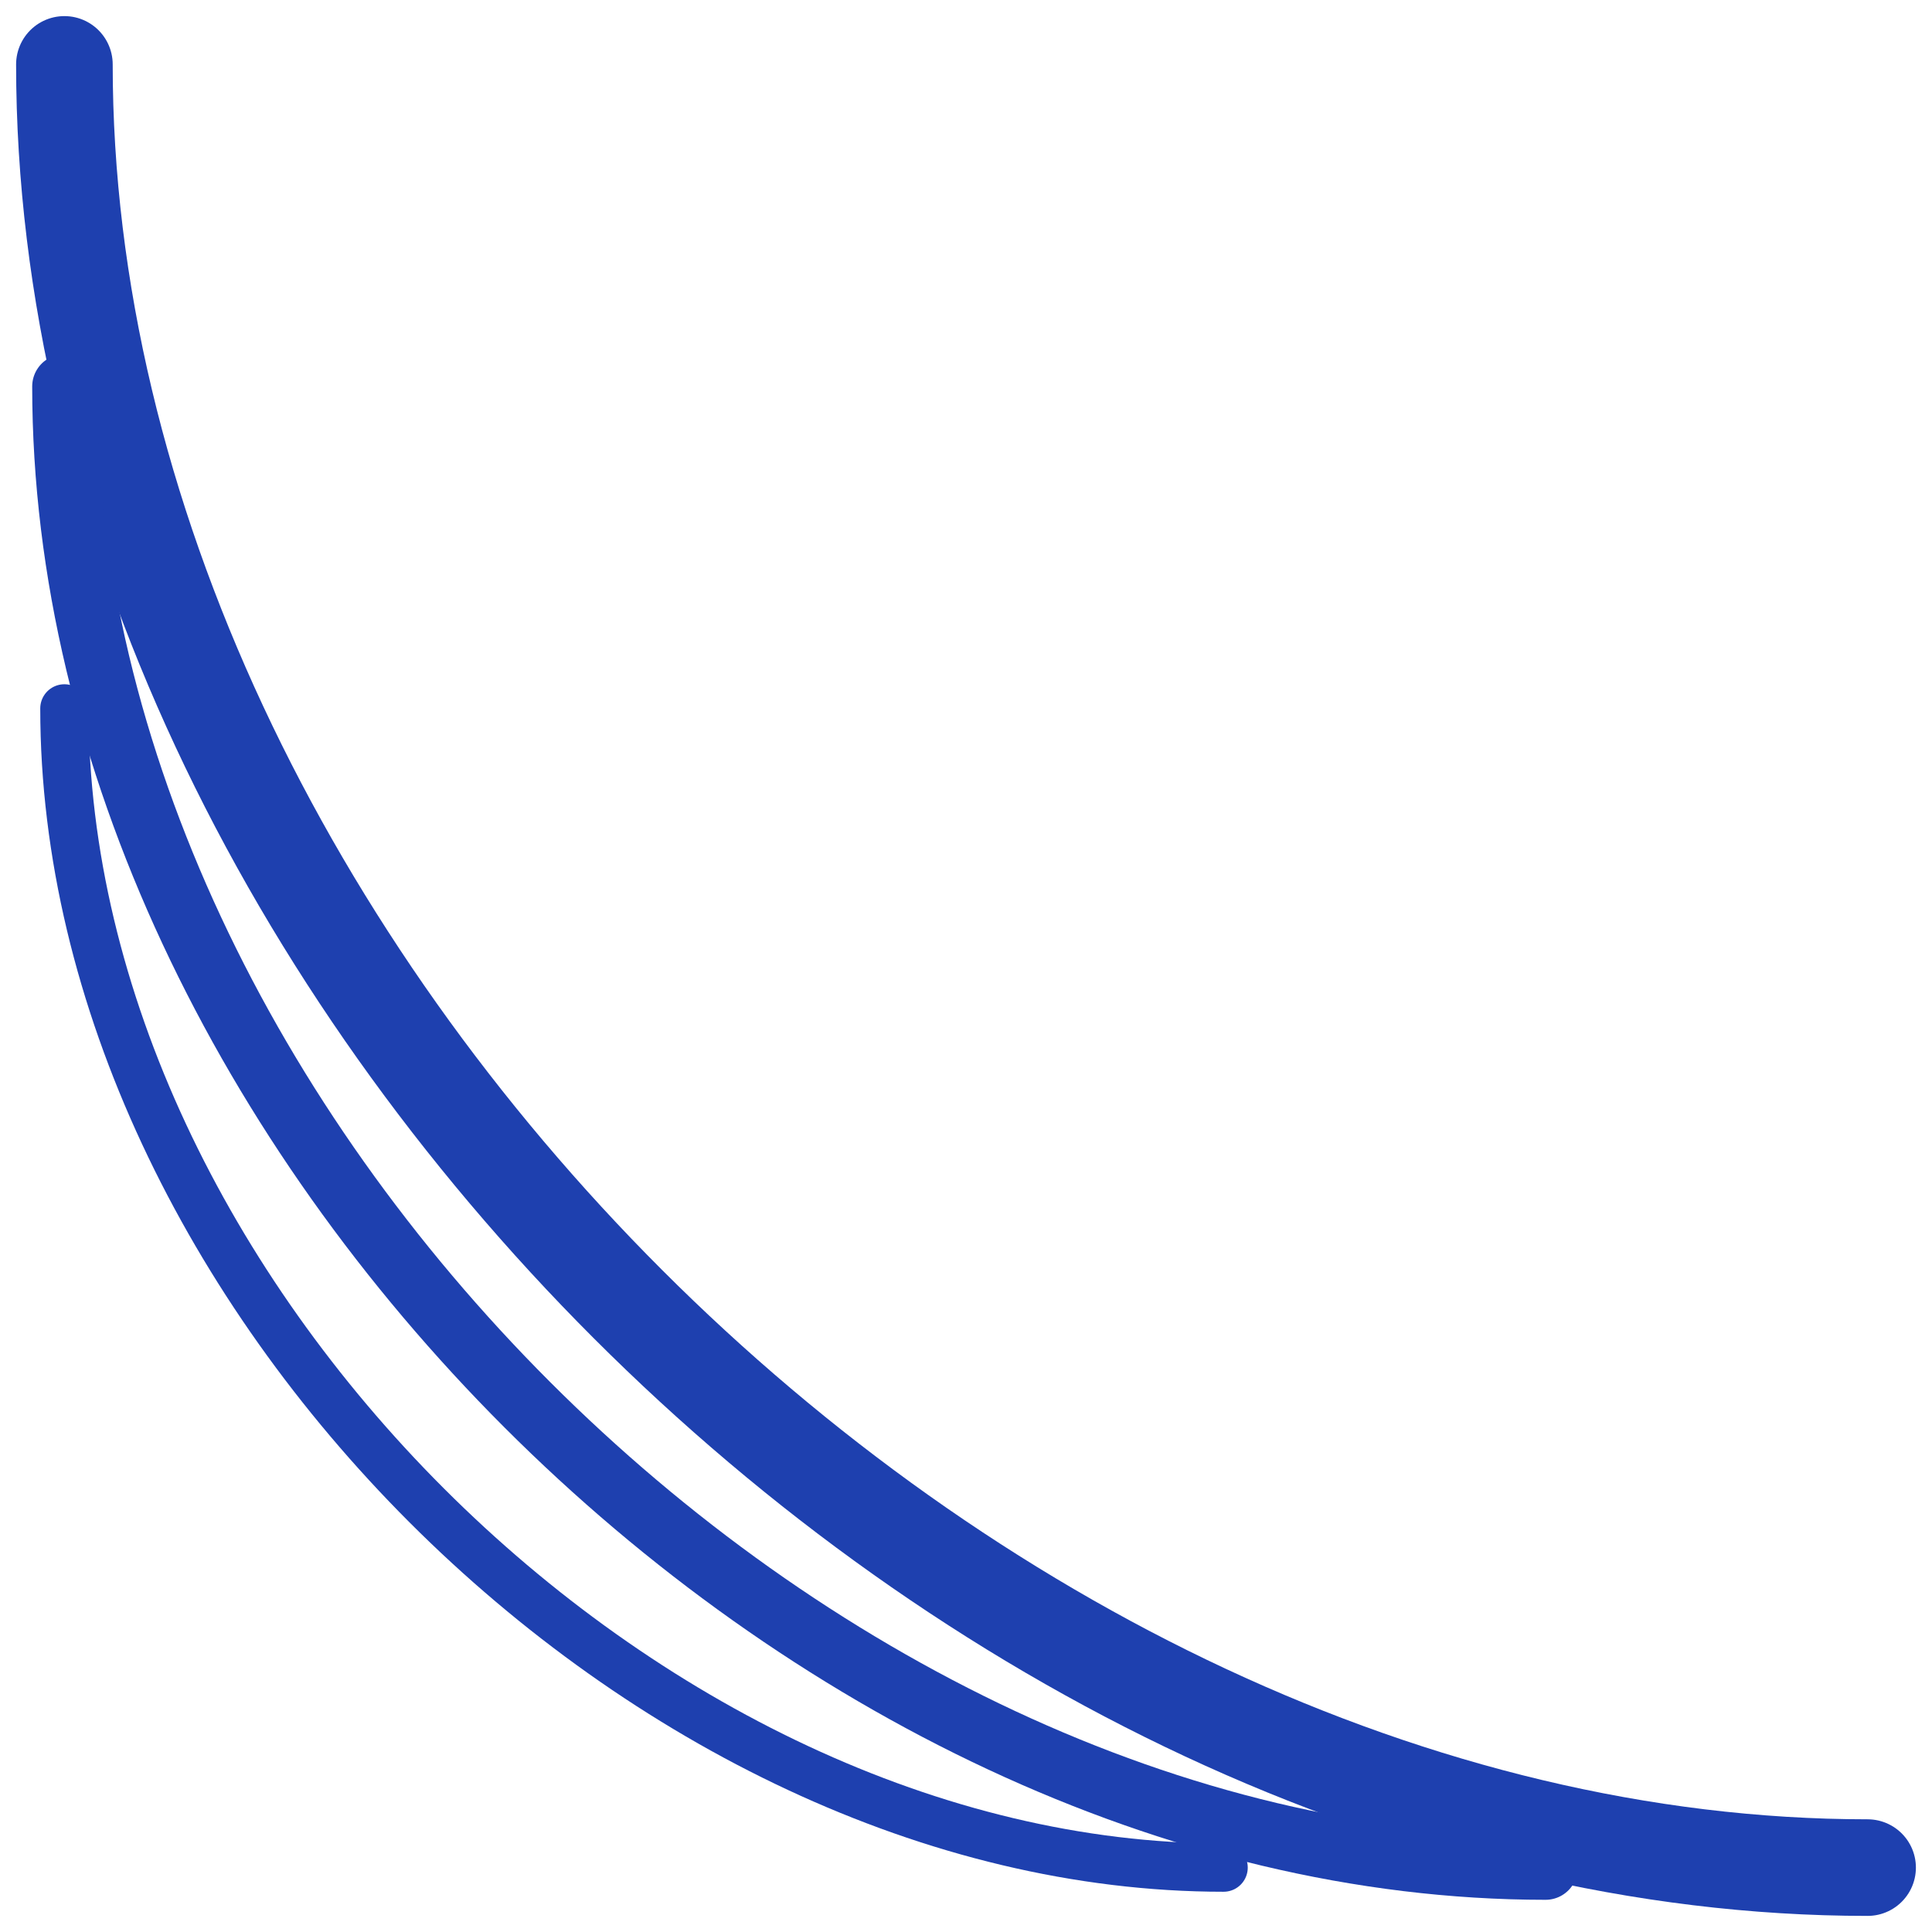 <?xml version="1.0" encoding="UTF-8"?>
<svg width="60" height="60" viewBox="0 0 60 60" fill="none" xmlns="http://www.w3.org/2000/svg">
  <path d="M2 2C2 30 30 58 58 58" stroke="#1E40AF" stroke-width="3" stroke-linecap="round"/>
  <path d="M2 12C2 35 25 58 48 58" stroke="#1E40AF" stroke-width="2" stroke-linecap="round"/>
  <path d="M2 22C2 40 20 58 38 58" stroke="#1E40AF" stroke-width="1.5" stroke-linecap="round"/>
</svg> 